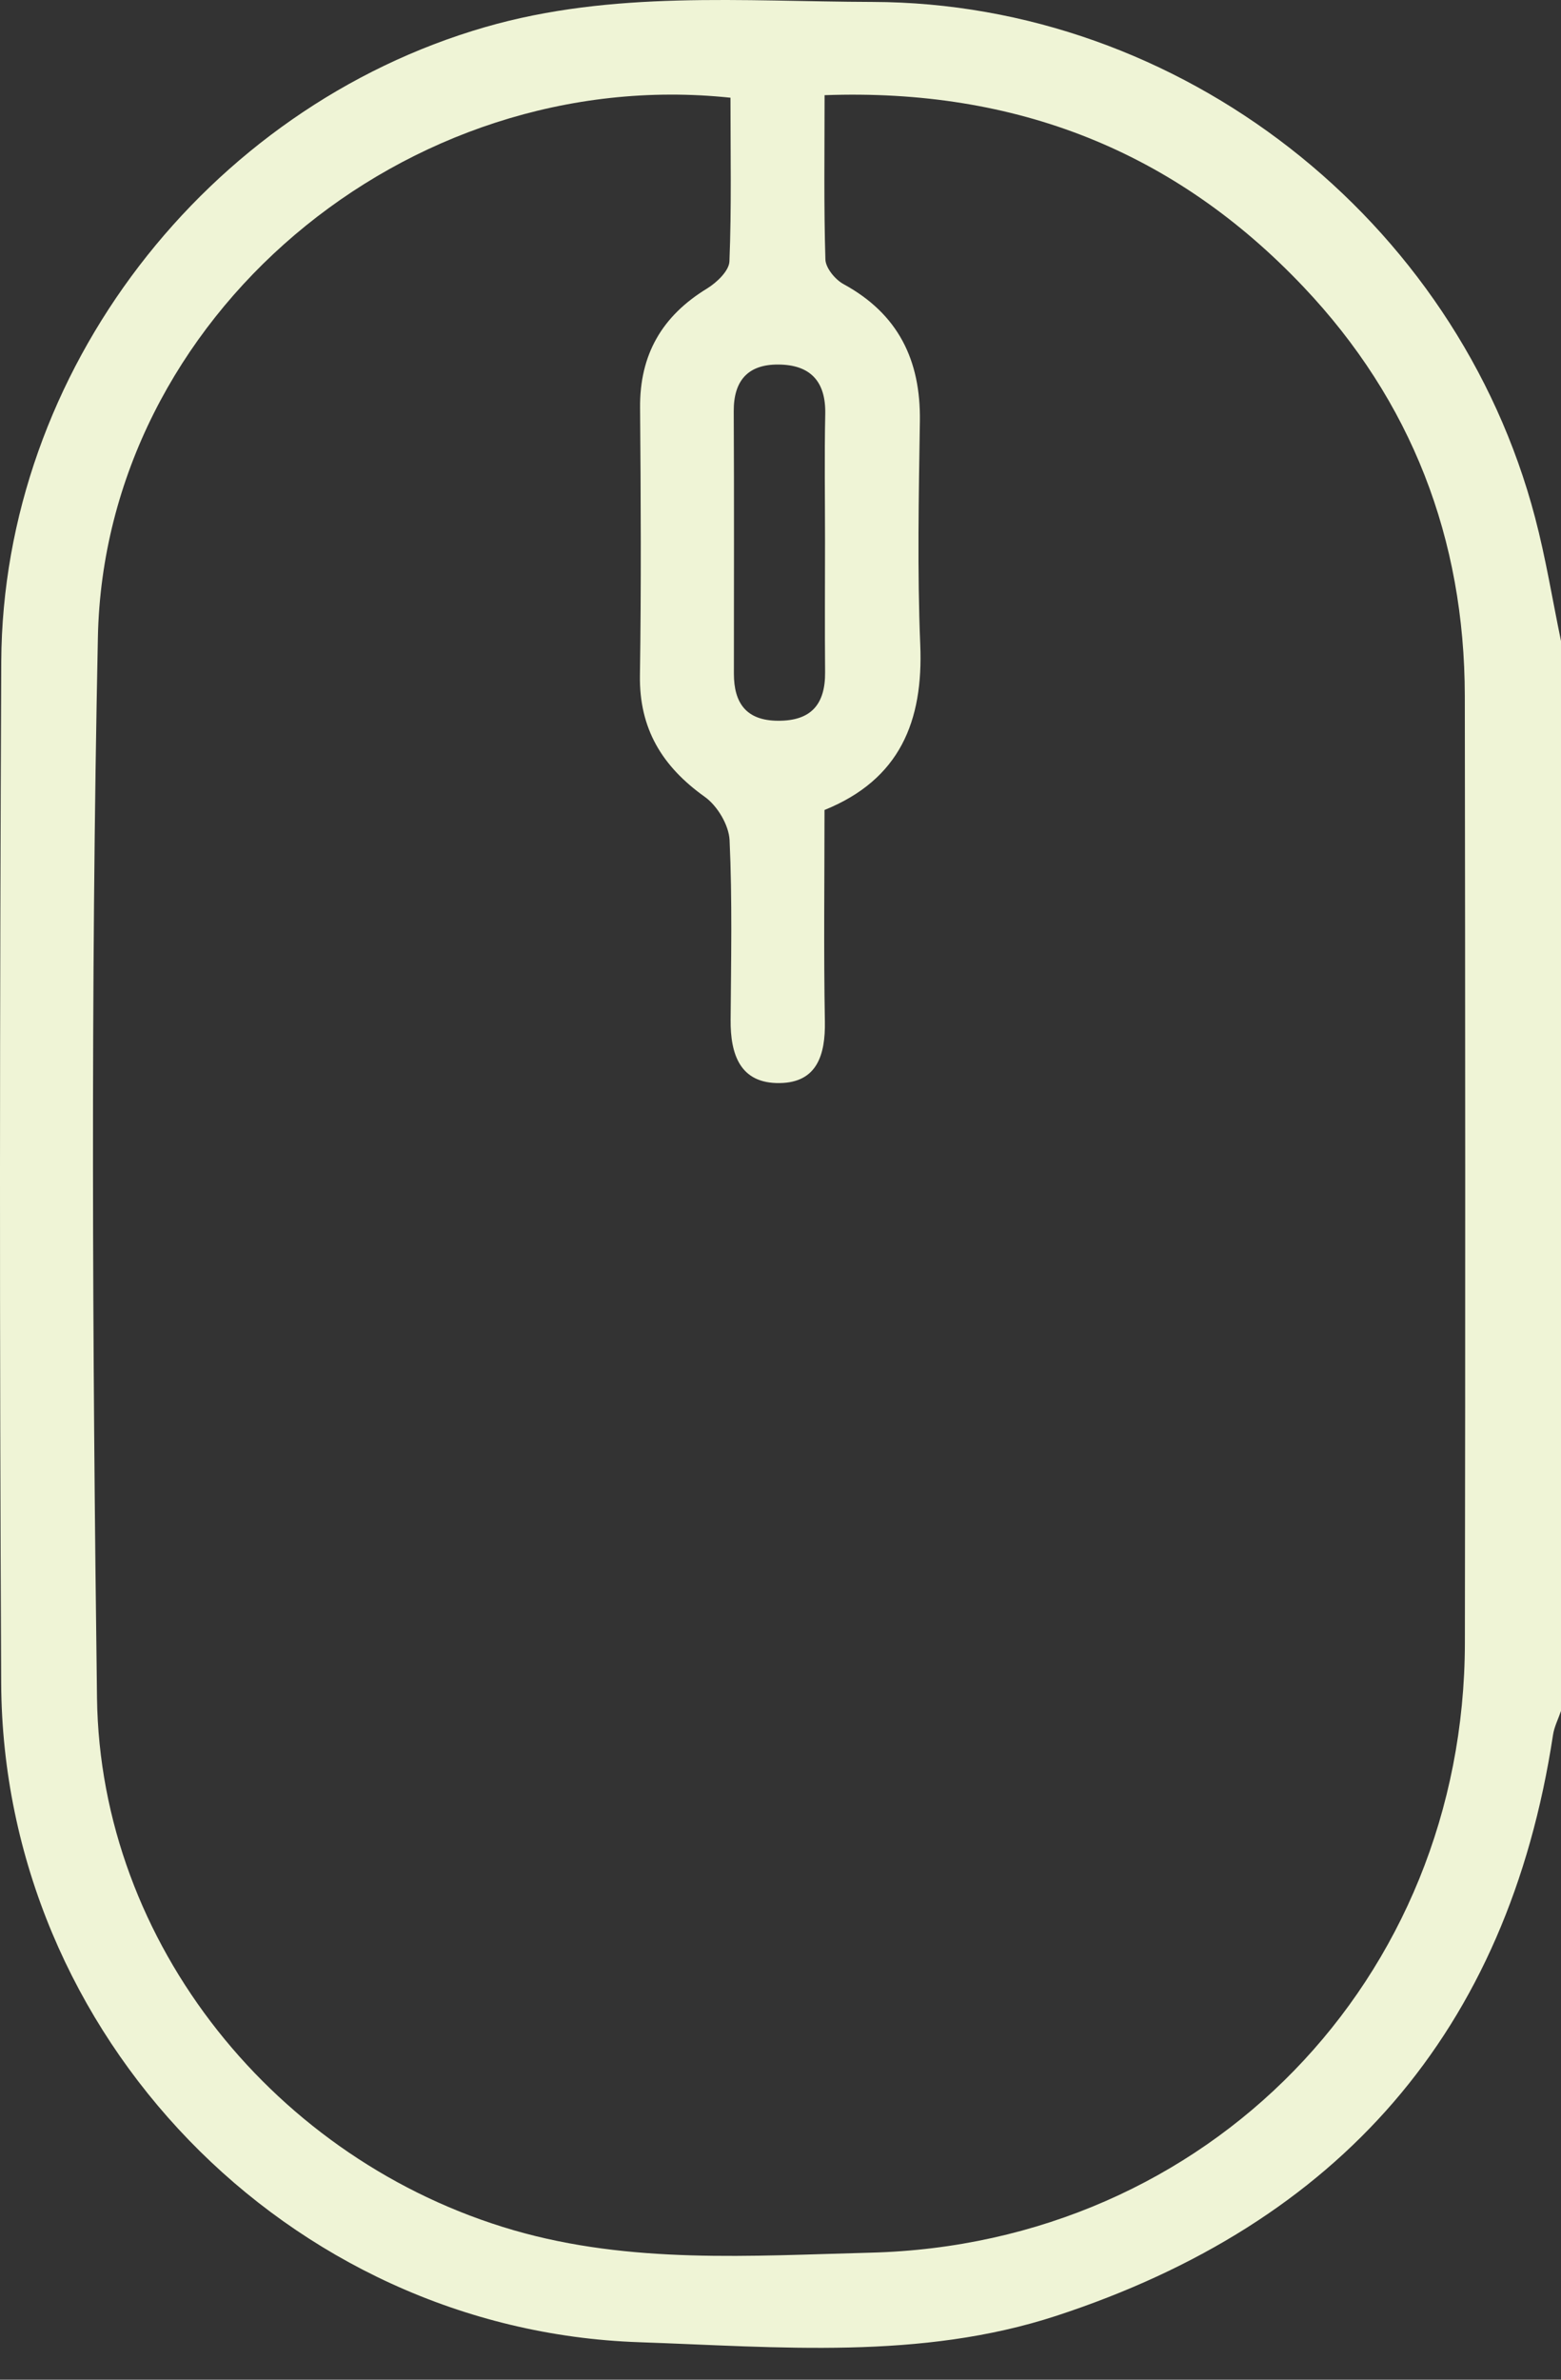 <?xml version="1.0" encoding="UTF-8" standalone="no"?>
<svg width="21px" height="32px" viewBox="0 0 21 32" version="1.1" xmlns="http://www.w3.org/2000/svg" xmlns:xlink="http://www.w3.org/1999/xlink">
    <rect x="0" y="0" width="21" height="32" fill="#333333" stroke="none"/>
    <!-- Generator: sketchtool 3.8.3 (29802) - http://www.bohemiancoding.com/sketch -->
    <title>780D7172-C2A1-4161-B5AF-BACBFC2B14DF</title>
    <desc>Created with sketchtool.</desc>
    <defs></defs>
    <g id="Page-1" stroke="none" stroke-width="1" fill="none" fill-rule="evenodd">
        <g id="Home" transform="translate(-292, -554)" fill="#EFF4D6">
            <path d="M303.099,561.273 C303.099,560.704 303.09,560.135 303.102,559.567 C303.111,559.125 302.898,558.904 302.47,558.902 C302.064,558.899 301.869,559.117 301.871,559.529 C301.877,560.705 301.873,561.882 301.873,563.059 C301.873,563.453 302.038,563.69 302.466,563.692 C302.912,563.695 303.104,563.471 303.1,563.037 C303.095,562.449 303.099,561.861 303.099,561.273 M301.827,555.314 C297.46,554.853 293.405,558.271 293.317,562.567 C293.219,567.32 293.243,572.078 293.305,576.832 C293.348,580.143 295.721,583.063 298.907,583.989 C300.488,584.448 302.105,584.333 303.708,584.292 C308.247,584.178 311.7,580.616 311.707,576.094 C311.714,571.849 311.712,567.604 311.706,563.36 C311.703,561.245 310.989,559.391 309.536,557.858 C307.81,556.036 305.673,555.186 303.093,555.28 C303.093,556.046 303.082,556.768 303.104,557.489 C303.108,557.604 303.235,557.759 303.347,557.82 C304.083,558.221 304.387,558.842 304.375,559.663 C304.36,560.665 304.339,561.669 304.38,562.669 C304.423,563.698 304.106,564.482 303.092,564.892 C303.092,565.851 303.08,566.794 303.097,567.736 C303.105,568.187 302.99,568.557 302.491,568.564 C301.957,568.573 301.825,568.181 301.829,567.713 C301.835,566.908 301.852,566.101 301.815,565.297 C301.805,565.094 301.65,564.835 301.481,564.715 C300.909,564.307 300.598,563.8 300.609,563.082 C300.627,561.883 300.621,560.684 300.611,559.486 C300.604,558.769 300.906,558.249 301.513,557.879 C301.643,557.799 301.808,557.642 301.813,557.515 C301.842,556.793 301.827,556.07 301.827,555.314 M313,562.62 L313,577.007 C312.963,577.116 312.908,577.222 312.892,577.333 C312.284,581.321 310.013,583.895 306.214,585.14 C304.381,585.74 302.475,585.56 300.598,585.496 C295.87,585.334 292.04,581.369 292.016,576.637 C291.993,572.057 291.996,567.477 292.017,562.898 C292.035,558.997 294.778,555.449 298.525,554.365 C300.243,553.868 301.995,554.021 303.736,554.026 C307.878,554.036 311.597,556.944 312.651,560.959 C312.795,561.505 312.885,562.066 313,562.62" id="Fill-1"></path>
        </g>
    </g>
</svg>